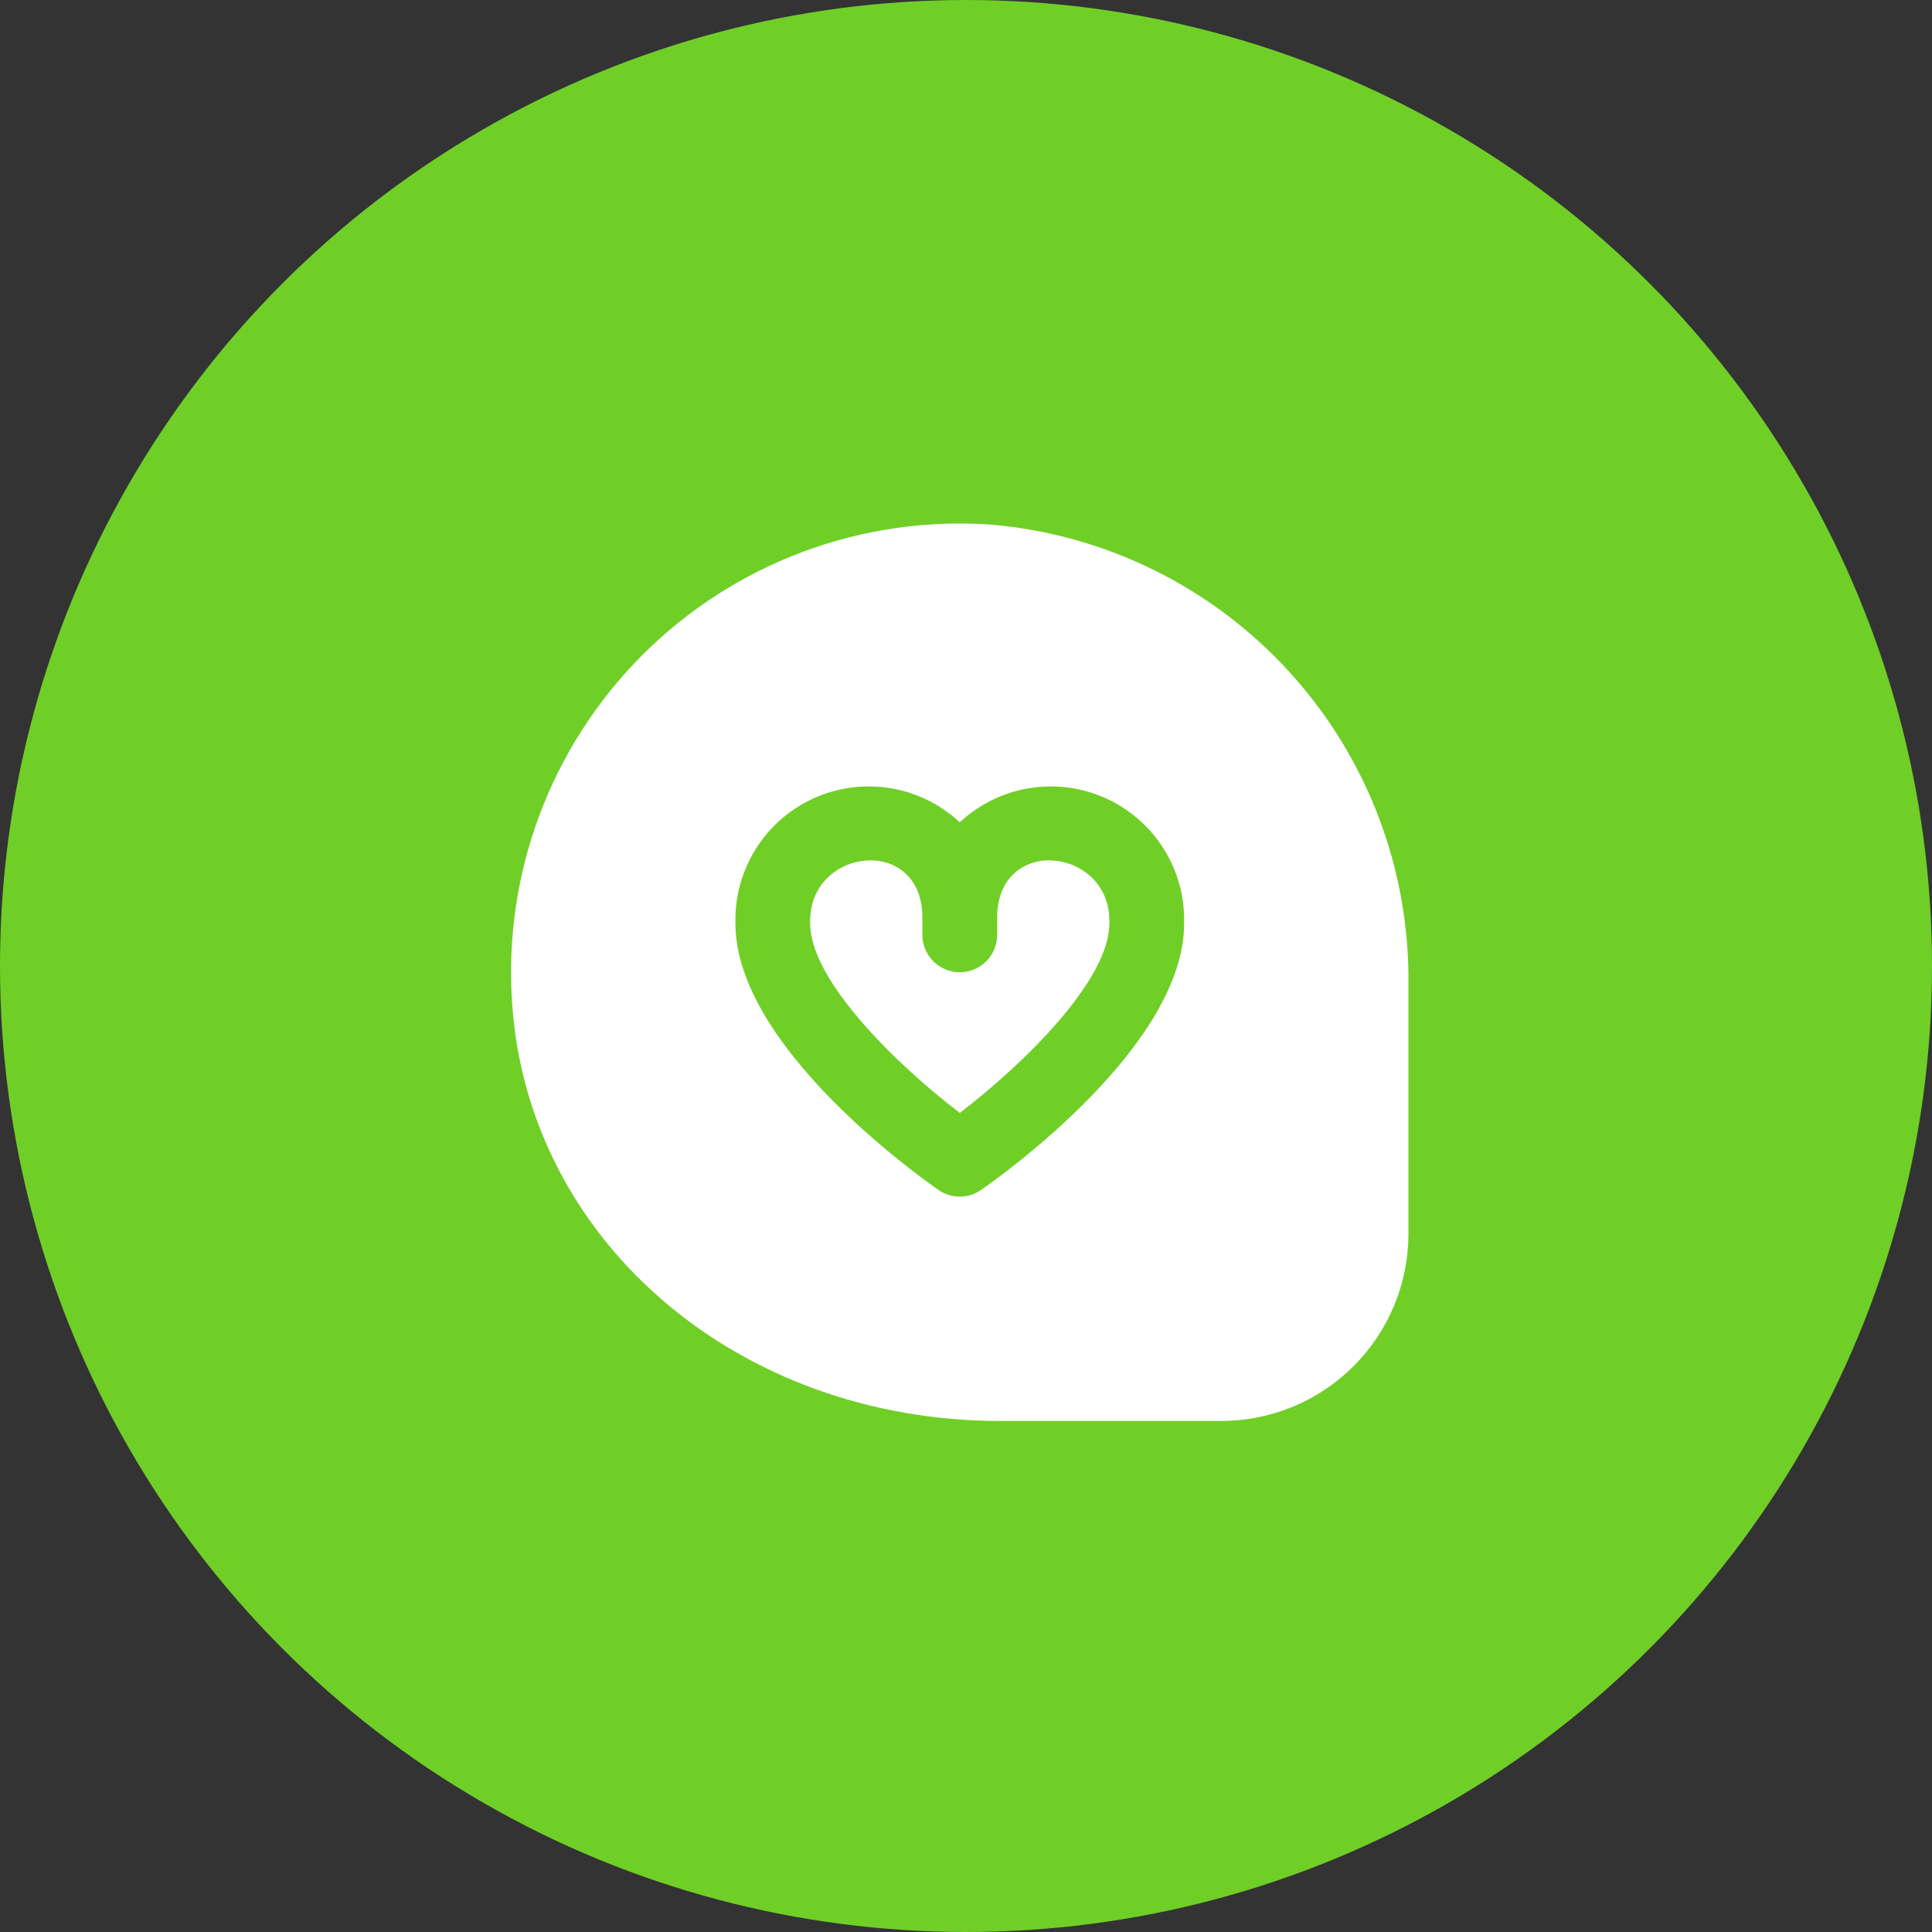 <svg width="155" height="155" viewBox="0 0 155 155" fill="none" xmlns="http://www.w3.org/2000/svg">
<rect x="0" y="0" width="155" height="155" fill="#333333" stroke="none"/>
<circle cx="77.5" cy="77.5" r="77.5" fill="#6FCF27"/>
<path d="M89 74.102C89 78.602 82.224 85.297 77.001 89.287C71.779 85.297 65.002 78.608 65.002 74.102C64.774 68.084 73.74 66.903 74.001 73.364V75.002C74.001 75.798 74.317 76.561 74.88 77.123C75.442 77.686 76.206 78.002 77.001 78.002C77.797 78.002 78.56 77.686 79.122 77.123C79.685 76.561 80.001 75.798 80.001 75.002V73.364C80.262 66.903 89.228 68.084 89 74.102ZM112.997 79.022V99.001C112.992 102.977 111.41 106.789 108.598 109.601C105.787 112.412 101.975 113.994 97.999 114H80.253C59.249 114 42.415 99.625 41.092 80.567C40.724 75.424 41.465 70.263 43.265 65.431C45.064 60.6 47.881 56.212 51.523 52.563C55.166 48.915 59.55 46.092 64.378 44.284C69.206 42.477 74.366 41.728 79.509 42.088C88.722 42.879 97.296 47.126 103.507 53.977C109.719 60.828 113.109 69.775 112.997 79.022ZM94.999 74.102C95.06 71.992 94.495 69.91 93.376 68.12C92.256 66.33 90.632 64.911 88.708 64.041C86.784 63.172 84.646 62.892 82.562 63.236C80.479 63.579 78.544 64.531 77.001 65.972C75.458 64.531 73.523 63.579 71.44 63.236C69.356 62.892 67.218 63.172 65.294 64.041C63.37 64.911 61.746 66.33 60.626 68.12C59.507 69.91 58.942 71.992 59.003 74.102C59.003 83.87 73.623 94.309 75.291 95.467C75.793 95.815 76.39 96.002 77.001 96.002C77.612 96.002 78.209 95.815 78.711 95.467C80.379 94.309 94.999 83.87 94.999 74.102Z" fill="white"/>
</svg>
